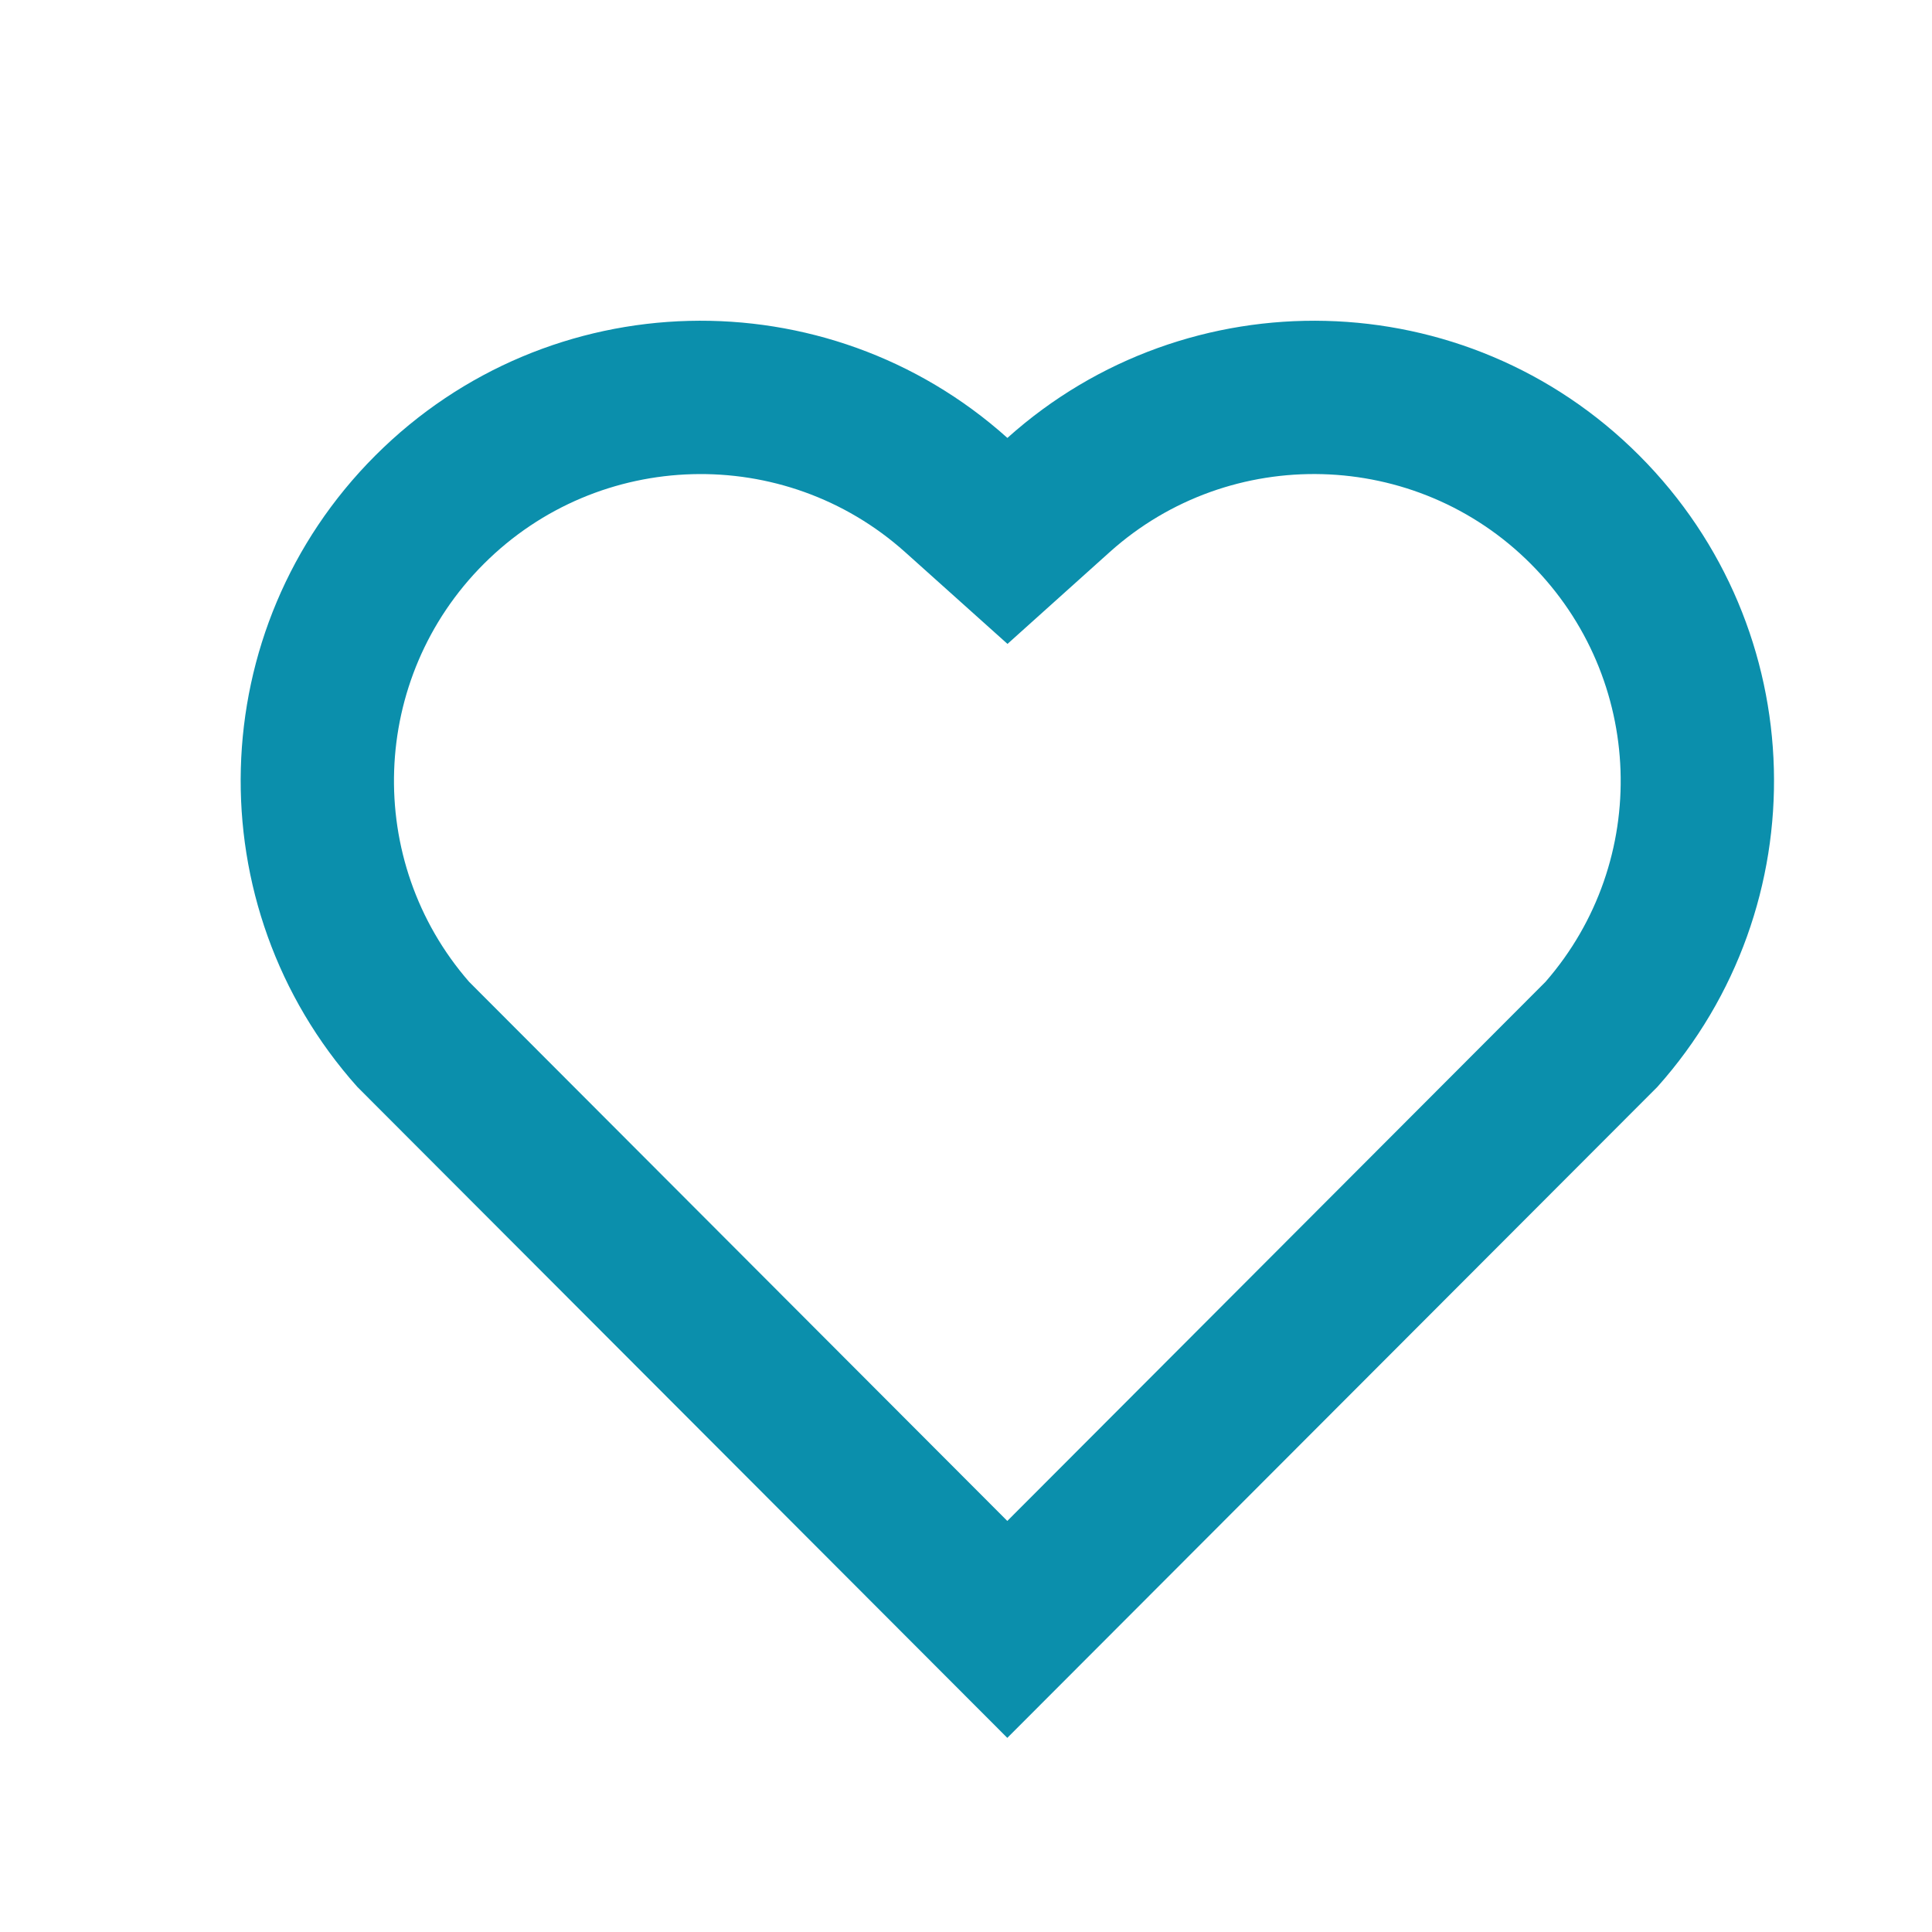 <svg width="21" height="21" viewBox="0 0 21 21" fill="none" xmlns="http://www.w3.org/2000/svg">
<path d="M10.95 4.76C12.908 3.003 15.932 3.061 17.818 4.951C19.704 6.84 19.768 9.851 18.015 11.814L10.949 18.89L3.884 11.814C2.13 9.851 2.196 6.835 4.08 4.951C5.967 3.064 8.987 3 10.95 4.76ZM16.638 6.128C15.389 4.876 13.372 4.825 12.063 6L10.951 6.999L9.838 6.001C8.525 4.825 6.512 4.876 5.259 6.129C4.017 7.371 3.955 9.359 5.099 10.672L10.949 16.532L16.799 10.672C17.944 9.359 17.882 7.374 16.638 6.128Z" fill="#0B8FAC"/>
</svg>
